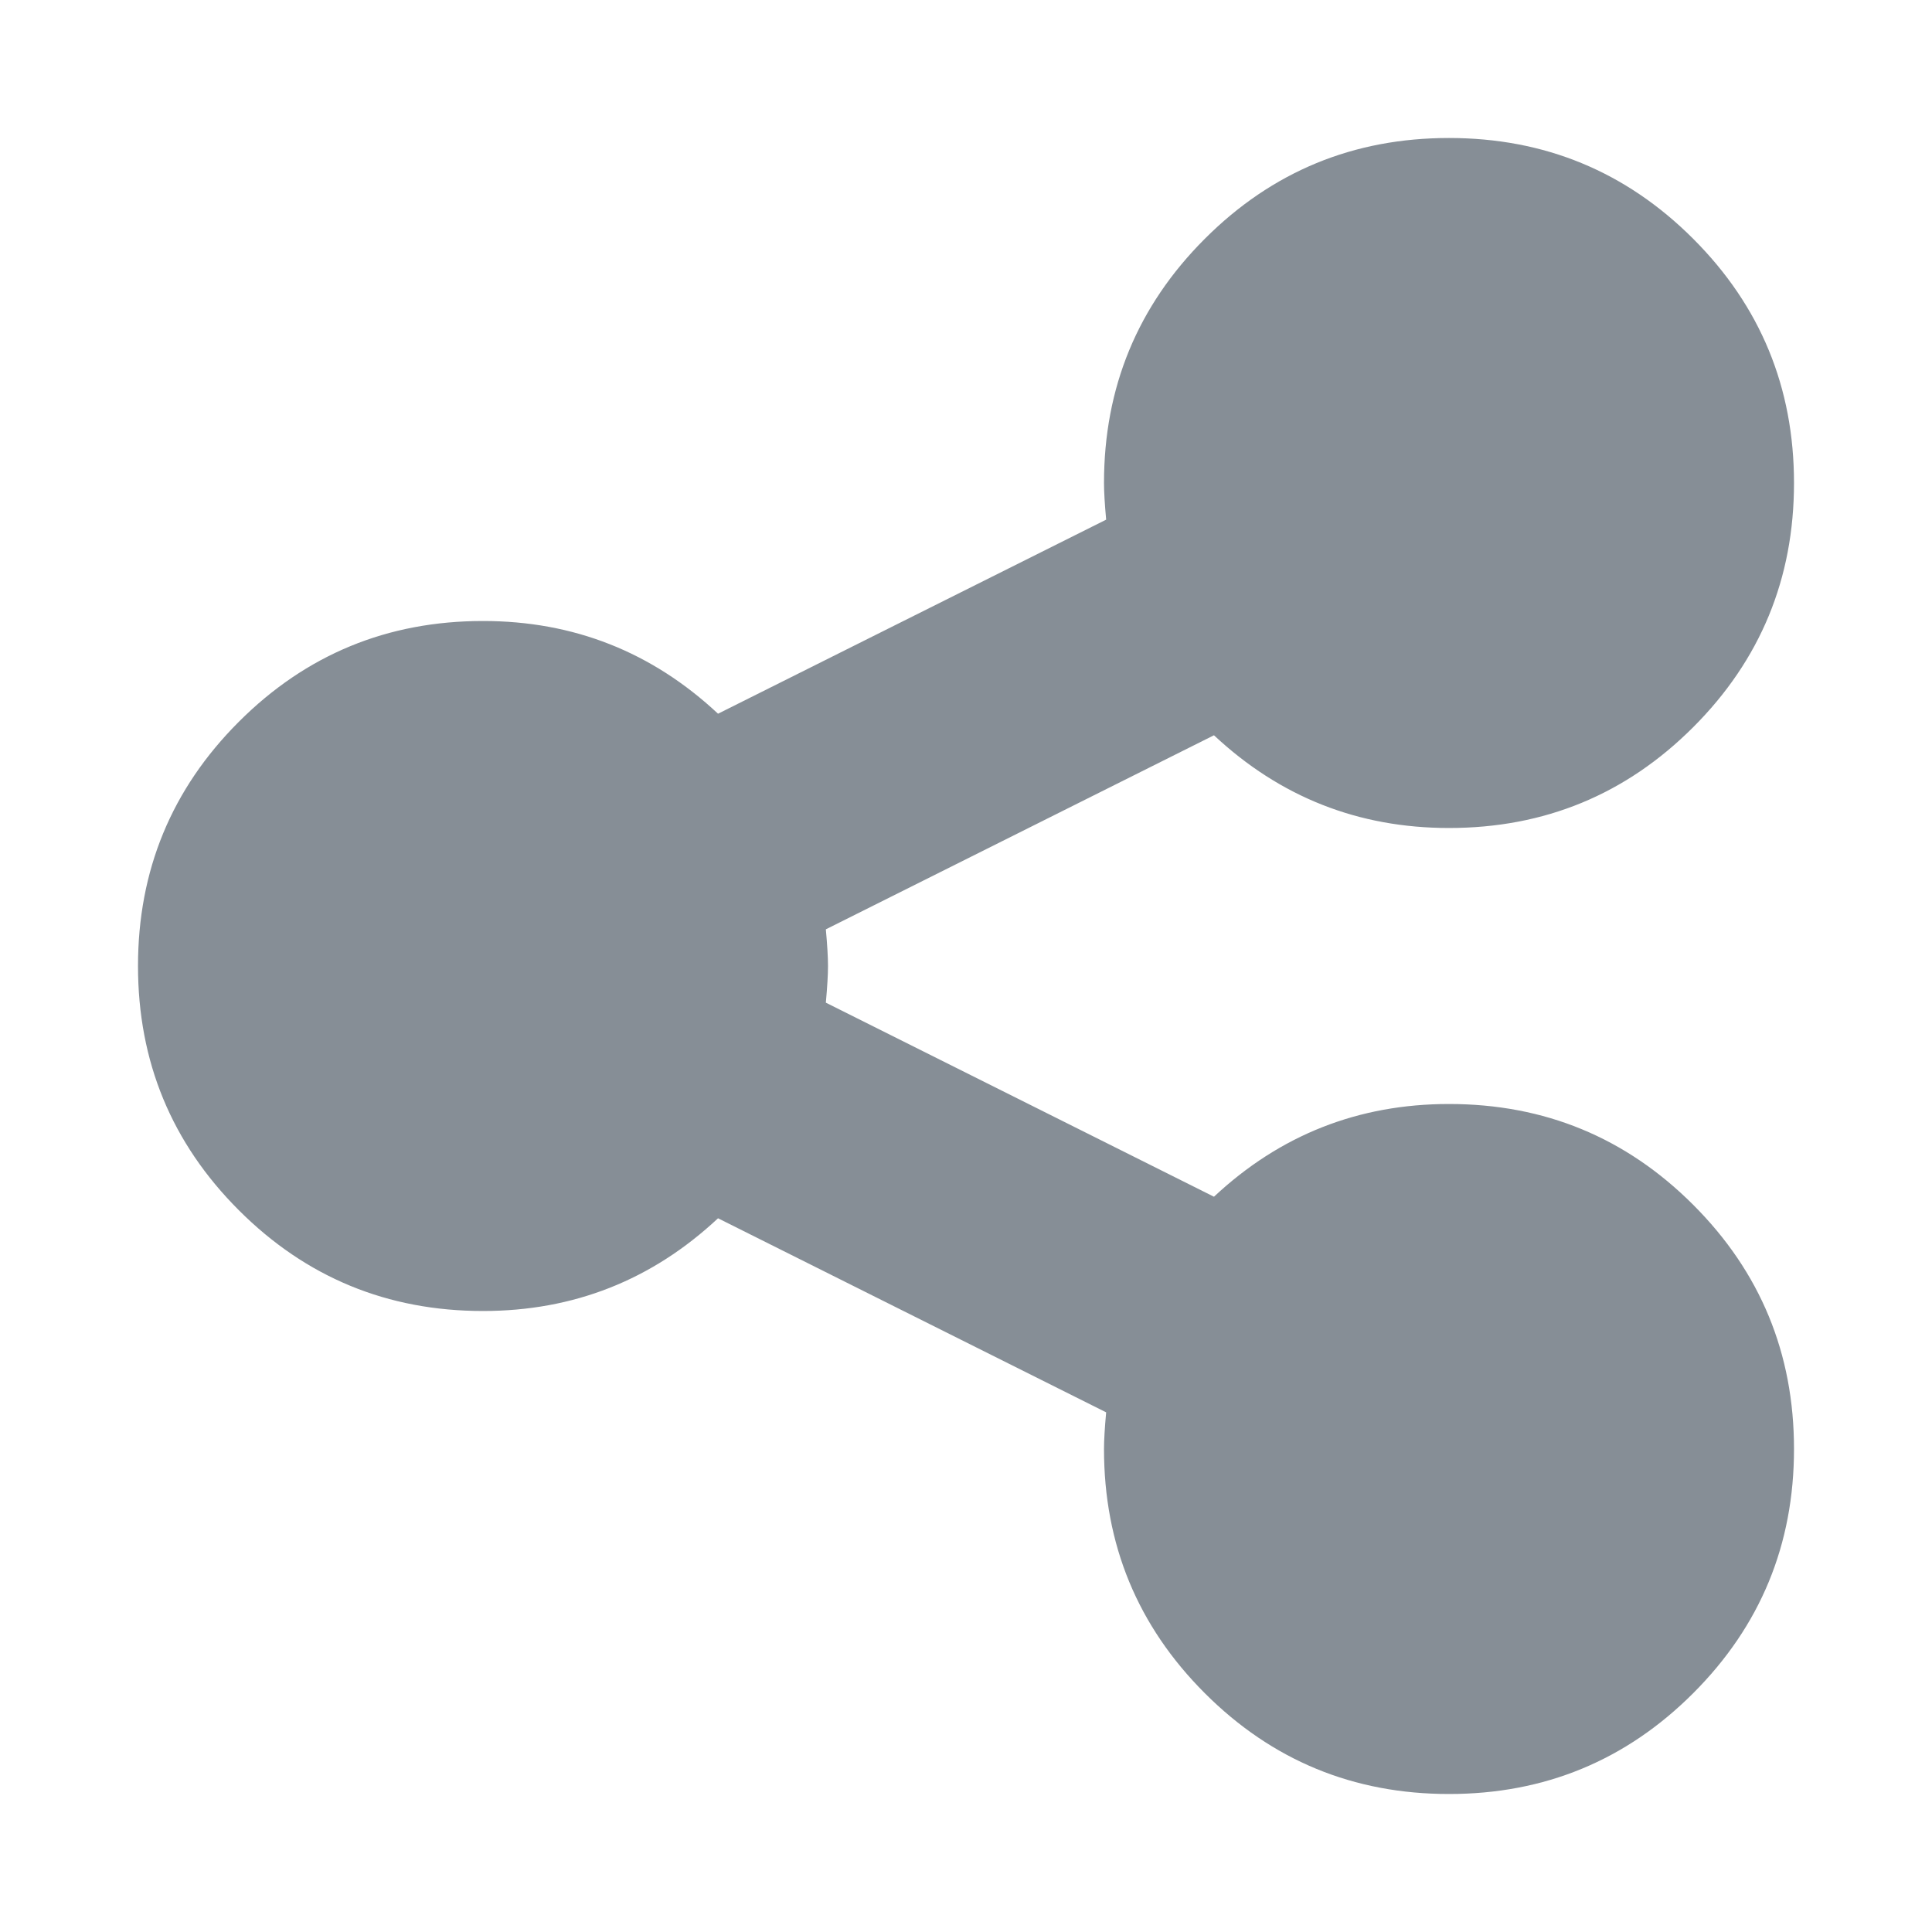 <?xml version="1.0" encoding="utf-8"?>
<svg width="1792" height="1792" fill="#868e96" viewBox="0 0 1792 1792" xmlns="http://www.w3.org/2000/svg"><path d="M1344 1024q133 0 226.5 93.5t93.5 226.5-93.5 226.5-226.5 93.5-226.5-93.5-93.5-226.5q0-12 2-34l-360-180q-92 86-218 86-133 0-226.5-93.5t-93.5-226.5 93.5-226.5 226.5-93.5q126 0 218 86l360-180q-2-22-2-34 0-133 93.5-226.5t226.5-93.5 226.5 93.5 93.5 226.5-93.5 226.5-226.5 93.5q-126 0-218-86l-360 180q2 22 2 34t-2 34l360 180q92-86 218-86z"/></svg>